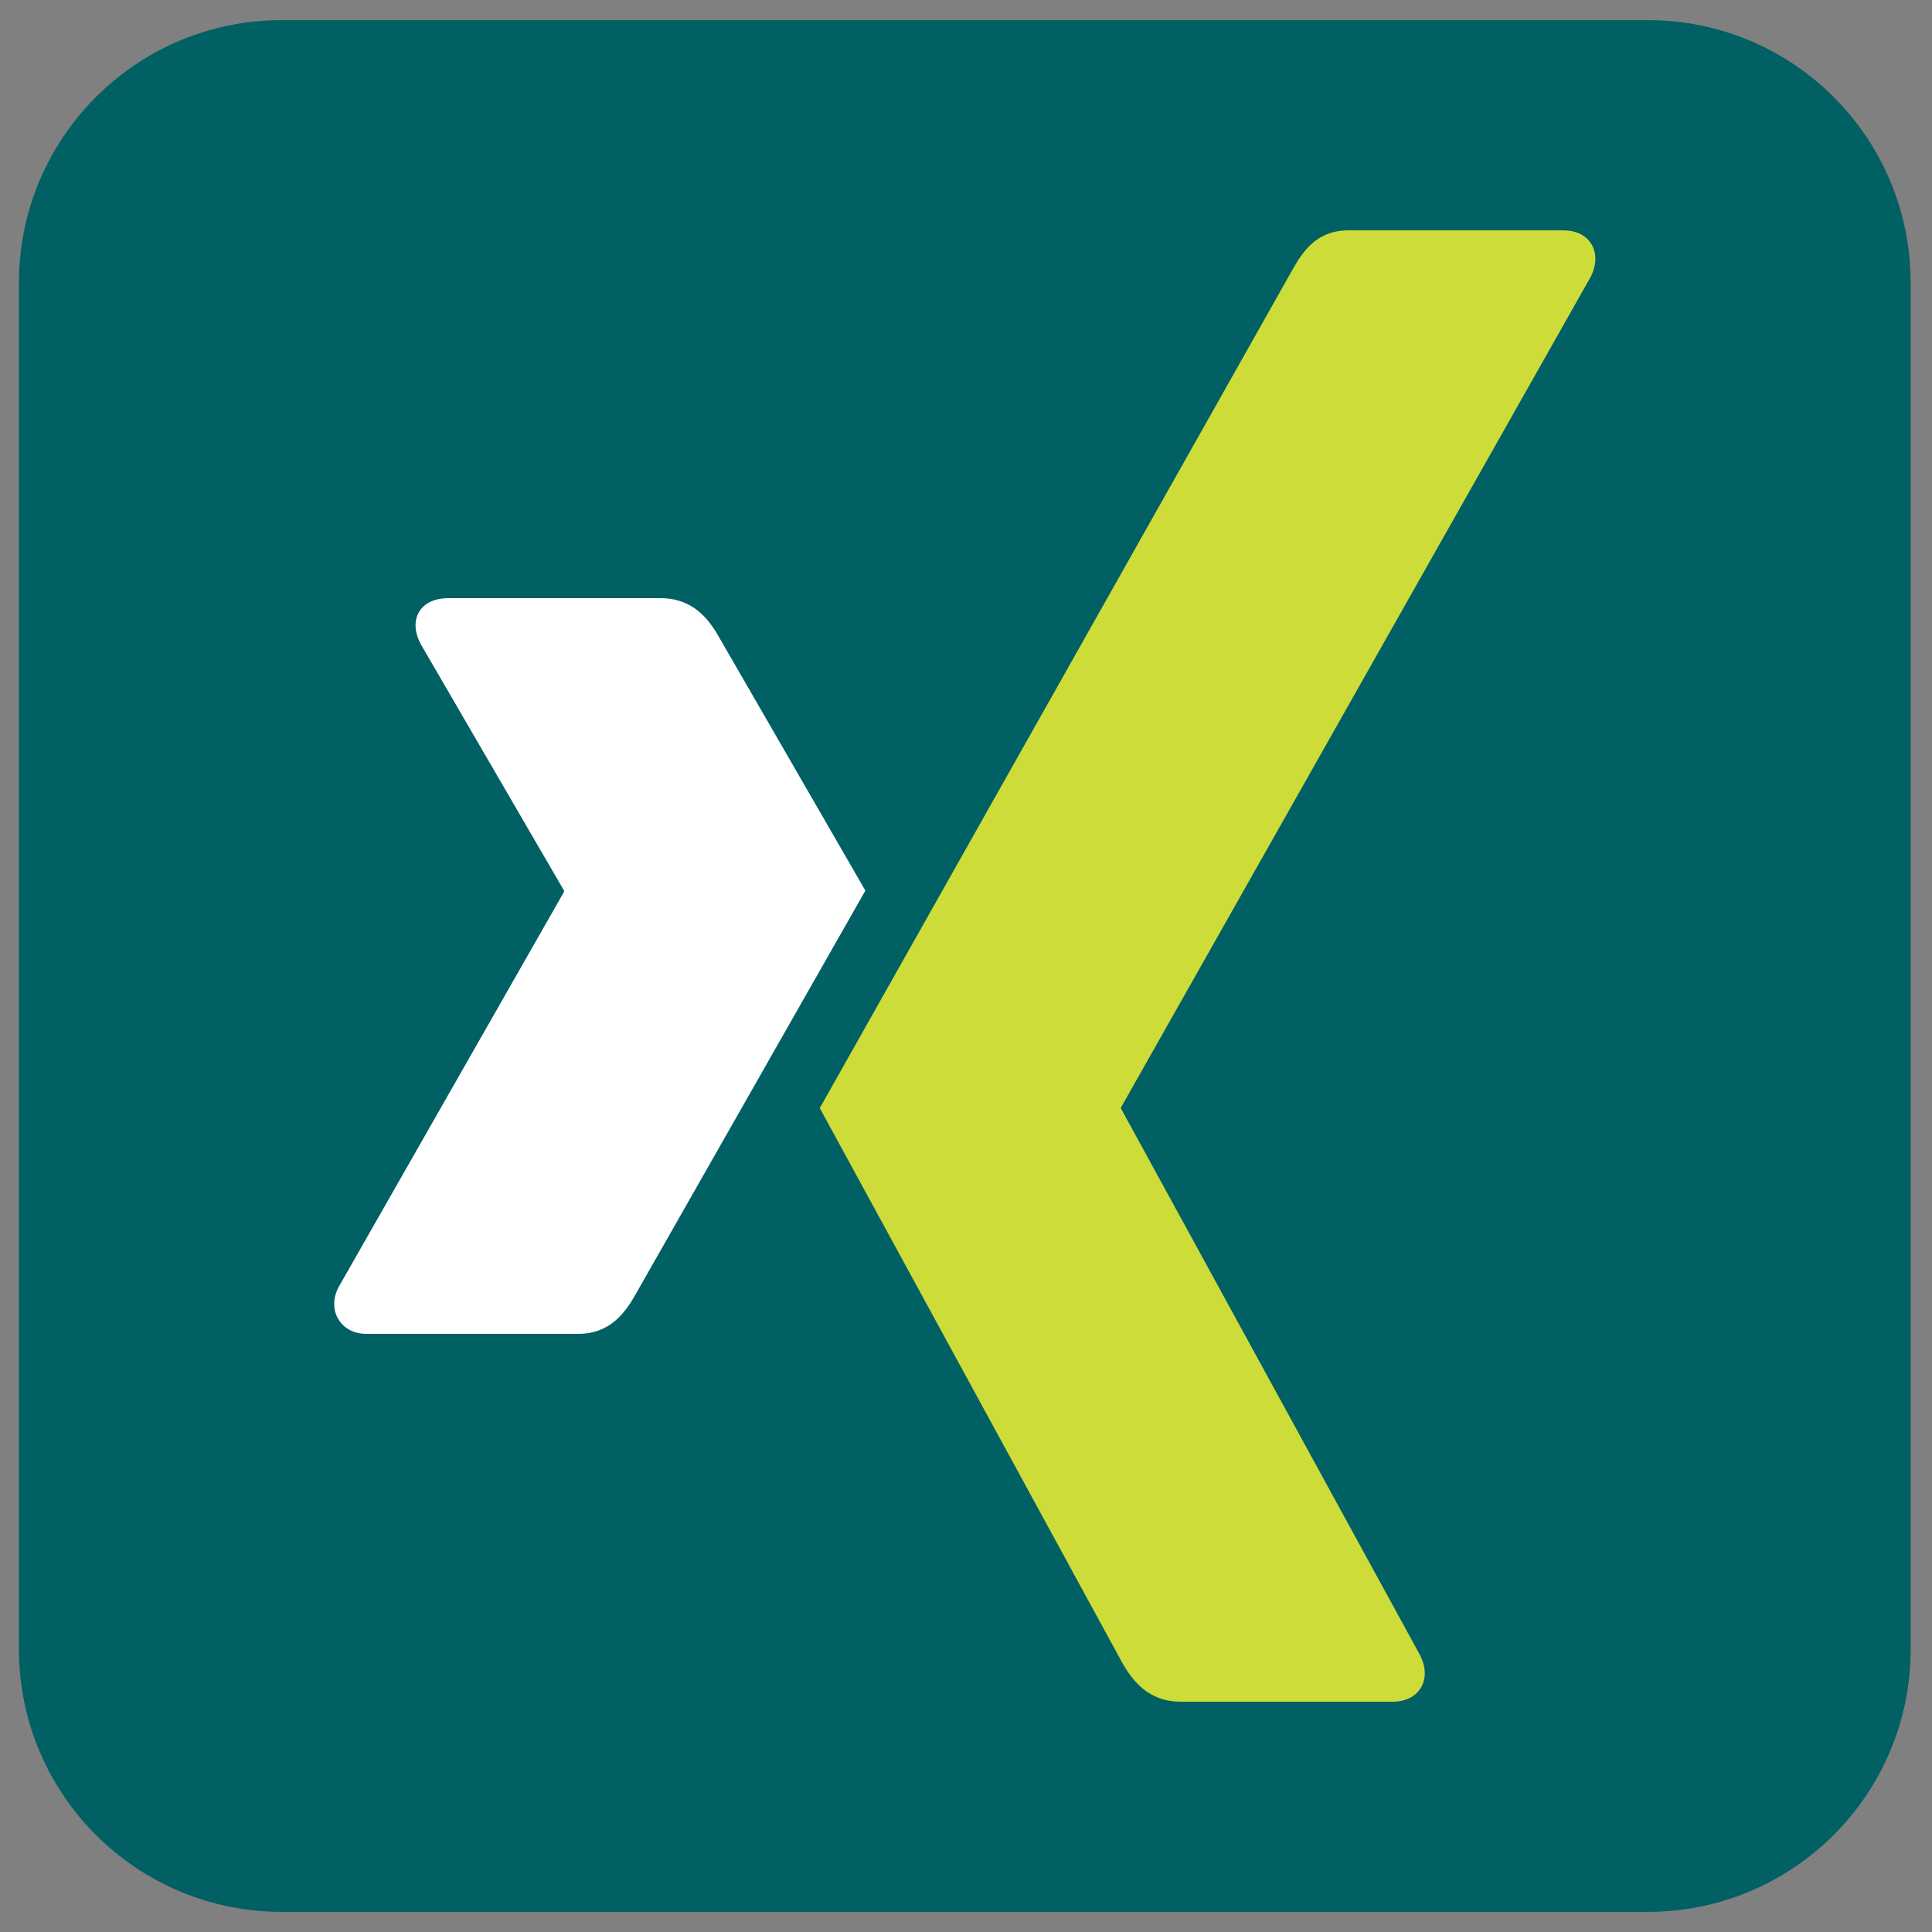 <?xml version="1.0" encoding="UTF-8" standalone="no"?>
<svg
   viewBox="0 0 48 48"
   width="240px"
   height="240px"
   version="1.1"
   id="svg3"
   sodipodi:docname="xing.svg"
   inkscape:version="1.3.2 (091e20ef0f, 2023-11-25, custom)"
   xmlns:inkscape="http://www.inkscape.org/namespaces/inkscape"
   xmlns:sodipodi="http://sodipodi.sourceforge.net/DTD/sodipodi-0.dtd"
   xmlns="http://www.w3.org/2000/svg"
   xmlns:svg="http://www.w3.org/2000/svg">
  <rect x="0" y="0" width="48" height="48" fill="#808080" stroke="none"/>
  <defs
     id="defs3" />
  <sodipodi:namedview
     id="namedview3"
     pagecolor="#505050"
     bordercolor="#eeeeee"
     borderopacity="1"
     inkscape:showpageshadow="0"
     inkscape:pageopacity="0"
     inkscape:pagecheckerboard="0"
     inkscape:deskcolor="#505050"
     inkscape:zoom="1.6274728"
     inkscape:cx="88.173516"
     inkscape:cy="120.43212"
     inkscape:window-width="1536"
     inkscape:window-height="792"
     inkscape:window-x="0"
     inkscape:window-y="0"
     inkscape:window-maximized="1"
     inkscape:current-layer="svg3" />
  <path
     fill="#006064"
     d="m 47.47,40.972 c 0,3.606 -2.922,6.528 -6.528,6.528 H 6.998 C 3.393,47.5 0.47,44.578 0.47,40.972 V 7.028 c 0,-3.606 2.923,-6.528 6.528,-6.528 H 40.942 c 3.606,0 6.528,2.922 6.528,6.528 z"
     id="path1"
     style="stroke-width:1.306" />
  <path
     fill="#ffffff"
     d="M 14.37,33.139 H 9.098 c -0.317,0 -0.555,-0.144 -0.687,-0.356 -0.14,-0.226 -0.148,-0.518 0,-0.803 l 5.602,-9.823 c 0.005,-0.013 0.005,-0.017 0,-0.03 l -3.564,-6.131 c -0.15,-0.29 -0.171,-0.577 -0.031,-0.803 0.132,-0.218 0.4,-0.332 0.717,-0.332 h 5.273 c 0.808,0 1.205,0.52 1.466,0.986 0,0 3.605,6.244 3.626,6.28 -0.213,0.375 -5.691,9.999 -5.691,9.999 -0.269,0.484 -0.65,1.013 -1.439,1.013 z"
     id="path2"
     style="stroke-width:1.306" />
  <path
     fill="#cddc39"
     d="M 39.524,6.872 27.853,27.511 c -0.006,0.014 -0.006,0.025 0,0.034 l 7.431,13.583 c 0.146,0.292 0.153,0.588 0.012,0.813 -0.136,0.217 -0.38,0.337 -0.7,0.337 h -5.265 c -0.806,0 -1.212,-0.535 -1.471,-1.007 0,0 -7.473,-13.706 -7.493,-13.741 C 20.74,26.87 32.096,6.728 32.096,6.728 c 0.282,-0.507 0.627,-1.005 1.411,-1.005 h 5.329 c 0.316,0 0.567,0.119 0.7,0.338 0.138,0.225 0.133,0.518 -0.012,0.812 z"
     id="path3"
     style="stroke-width:1.306" />
</svg>
